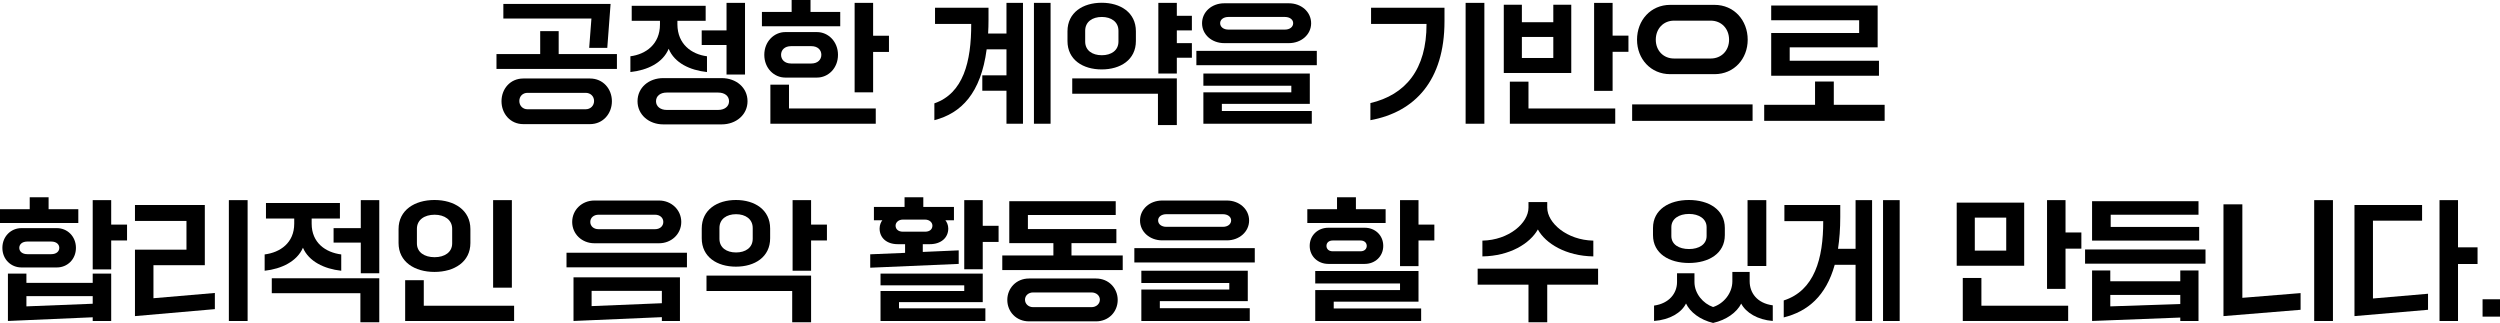 <svg width="449" height="58" viewBox="0 0 449 58" fill="none" xmlns="http://www.w3.org/2000/svg">
<path d="M106.221 3.33L105.818 8.596H109.068L109.661 0.708H90.402V3.33H106.221ZM110.799 12.375V9.706H100.339V5.597H97.019V9.706H89.168V12.375H110.799ZM90.07 18.184C90.07 20.404 91.635 22.293 93.983 22.293H105.961C108.309 22.293 109.898 20.404 109.898 18.184C109.898 15.964 108.309 14.098 105.961 14.098H93.983C91.635 14.098 90.07 15.964 90.07 18.184ZM94.742 19.625C93.888 19.625 93.272 18.987 93.272 18.137C93.272 17.287 93.888 16.673 94.742 16.673H105.178C106.055 16.673 106.696 17.287 106.696 18.137C106.696 18.987 106.055 19.625 105.178 19.625H94.742Z" fill="black"/>
<path d="M130.485 8.077V13.39H133.805V0.52H130.485V5.455H126.026V8.077H130.485ZM113.218 12.941C116.254 12.611 119.029 11.312 120.096 8.761C121.14 11.312 123.915 12.611 126.975 12.941V10.107C124.2 9.753 121.686 7.935 121.662 4.393V3.731H126.737V1.039H113.455V3.731H118.531V4.393C118.531 7.935 115.993 9.753 113.218 10.107V12.941ZM114.499 18.184C114.499 20.593 116.539 22.34 119.124 22.34H129.607C132.216 22.34 134.256 20.593 134.256 18.184C134.256 15.728 132.216 14.028 129.607 14.028H119.124C116.539 14.028 114.499 15.728 114.499 18.184ZM119.717 19.743C118.626 19.743 117.82 19.129 117.82 18.184C117.82 17.216 118.626 16.625 119.717 16.625H128.991C130.129 16.625 130.936 17.216 130.936 18.184C130.936 19.129 130.129 19.743 128.991 19.743H119.717Z" fill="black"/>
<path d="M150.906 4.723V2.149H145.57V0H142.178V2.149H136.841V4.723H150.906ZM156.812 16.578V9.328H159.658V6.423H156.812V0.52H153.491V16.578H156.812ZM137.268 9.848C137.268 12.257 139.023 13.933 141.039 13.933H146.732C148.748 13.933 150.503 12.257 150.503 9.848C150.503 7.463 148.748 5.762 146.732 5.762H141.039C139.023 5.762 137.268 7.463 137.268 9.848ZM142.083 11.406C140.921 11.406 140.28 10.698 140.28 9.848C140.28 8.974 140.921 8.289 142.083 8.289H145.712C146.874 8.289 147.514 8.974 147.514 9.848C147.514 10.698 146.874 11.406 145.712 11.406H142.083ZM157.286 22.222V19.483H141.704V15.209H138.359V22.222H157.286Z" fill="black"/>
<path d="M177.466 6.022C177.513 5.243 177.537 4.416 177.537 3.542V1.393H167.931V4.298H174.43C174.453 11.099 173.007 16.767 167.812 18.562V21.585C172.651 20.333 176.161 16.744 177.205 8.856H180.762V13.532H176.422V16.295H180.762V22.222H183.727V0.52H180.762V6.022H177.466ZM185.696 22.222H188.684V0.52H185.696V22.222Z" fill="black"/>
<path d="M197.863 12.469C201.231 12.469 204.006 10.745 204.006 7.368V5.621C204.006 2.243 201.231 0.496 197.863 0.496C194.495 0.496 191.72 2.243 191.72 5.621V7.368C191.72 10.745 194.495 12.469 197.863 12.469ZM211.358 13.201V10.367H214.062V7.746H211.358V5.455H214.062V2.834H211.358V0.52H208.038V13.201H211.358ZM197.887 9.919C196.179 9.919 194.898 9.068 194.898 7.463V5.526C194.898 3.92 196.179 3.046 197.887 3.046C199.571 3.046 200.875 3.92 200.875 5.526V7.463C200.875 9.068 199.571 9.919 197.887 9.919ZM211.358 22.459V14.075H192.574V16.838H207.967V22.459H211.358Z" fill="black"/>
<path d="M231.495 7.746C233.701 7.746 235.48 6.211 235.48 4.18C235.48 2.125 233.701 0.59 231.495 0.59H219.873C217.644 0.59 215.889 2.125 215.889 4.18C215.889 6.211 217.644 7.746 219.873 7.746H231.495ZM220.608 5.314C219.778 5.314 219.138 4.865 219.138 4.156C219.138 3.495 219.778 3.046 220.608 3.046H230.783C231.614 3.046 232.254 3.495 232.254 4.156C232.254 4.865 231.614 5.314 230.783 5.314H220.608ZM236.499 11.713V9.139H214.869V11.713H236.499ZM235.598 22.222V19.932H219.446V18.656H235.242V13.201H216.126V15.397H231.922V16.578H216.126V22.222H235.598Z" fill="black"/>
<path d="M266.593 22.222V0.52H263.225V22.222H266.593ZM246.124 21.585C254.141 20.12 259.43 14.429 259.43 3.826V1.393H246.243V4.298H256.204C256.228 12.516 252.41 17.027 246.124 18.515V21.585Z" fill="black"/>
<path d="M289.623 16.318V9.305H292.469V6.4H289.623V0.52H286.302V16.318H289.623ZM282.199 13.107V0.85H278.974V3.991H273.329V0.85H270.079V13.107H282.199ZM273.329 6.636H278.974V10.415H273.329V6.636ZM290.097 22.222V19.483H274.515V14.665H271.17V22.222H290.097Z" fill="black"/>
<path d="M307.933 13.319C311.42 13.319 313.886 10.58 313.886 7.132C313.886 3.637 311.42 0.874 307.933 0.874H299.964C296.477 0.874 294.011 3.637 294.011 7.132C294.011 10.58 296.477 13.319 299.964 13.319H307.933ZM300.652 10.509C298.754 10.509 297.379 9.092 297.379 7.132C297.379 5.148 298.754 3.708 300.652 3.708H307.245C309.167 3.708 310.542 5.148 310.542 7.132C310.542 9.092 309.167 10.509 307.245 10.509H300.652ZM314.764 21.703V18.751H293.133V21.703H314.764Z" fill="black"/>
<path d="M337.462 13.603V10.91H321.429V8.502H337.225V0.992H318.108V3.637H333.904V5.928H318.108V13.603H337.462ZM338.482 21.703V18.822H329.35V14.642H325.983V18.822H316.851V21.703H338.482Z" fill="black"/>
<path d="M14.065 40.052V37.572H8.728V35.423H5.337V37.572H0V40.052H14.065ZM19.971 48.388V43.193H22.817V40.336H19.971V35.943H16.65V48.388H19.971ZM0.427 44.516C0.427 46.594 1.992 48.034 3.842 48.034H10.222C12.072 48.034 13.638 46.594 13.638 44.516C13.638 42.437 12.072 40.973 10.222 40.973H3.842C1.992 40.973 0.427 42.437 0.427 44.516ZM4.91 45.649C3.961 45.649 3.463 45.13 3.463 44.516C3.463 43.901 3.961 43.382 4.91 43.382H9.203C10.151 43.382 10.649 43.901 10.649 44.516C10.649 45.13 10.151 45.649 9.203 45.649H4.91ZM16.65 56.984V57.646H19.971V49.144H16.65V50.797H4.744V49.144H1.423V57.646L16.65 56.984ZM4.744 53.182H16.65V54.552L4.744 55.024V53.182Z" fill="black"/>
<path d="M44.471 57.646V35.943H41.103V57.646H44.471ZM38.589 55.52V52.616L27.56 53.56V47.633H36.786V36.817H24.24V39.674H33.49V44.846H24.24V56.772L38.589 55.52Z" fill="black"/>
<path d="M64.797 43.571V49.073H68.118V35.943H64.797V40.973H59.911V43.571H64.797ZM47.531 48.625C50.567 48.294 53.342 46.948 54.409 44.492C55.453 46.948 58.227 48.294 61.287 48.625V45.696C58.488 45.342 55.974 43.618 55.974 40.17V39.249H61.05V36.462H47.768V39.249H52.843V40.17C52.843 43.618 50.329 45.342 47.531 45.696V48.625ZM64.726 52.663V57.882H68.118V49.971H48.812V52.663H64.726Z" fill="black"/>
<path d="M78.032 48.837C81.59 48.837 84.483 47.042 84.483 43.642V41.138C84.483 37.738 81.59 35.919 78.032 35.919C74.474 35.919 71.581 37.738 71.581 41.138V43.642C71.581 47.042 74.474 48.837 78.032 48.837ZM91.931 51.671V35.943H88.563V51.671H91.931ZM78.056 46.192C76.229 46.192 74.877 45.318 74.877 43.712V41.091C74.877 39.485 76.229 38.564 78.056 38.564C79.835 38.564 81.21 39.485 81.21 41.091V43.712C81.21 45.318 79.835 46.192 78.056 46.192ZM92.334 57.646V54.906H76.111V50.325H72.767V57.646H92.334Z" fill="black"/>
<path d="M118.372 43.689C120.577 43.689 122.356 42.036 122.356 39.863C122.356 37.691 120.577 36.014 118.372 36.014H106.75C104.52 36.014 102.765 37.691 102.765 39.863C102.765 42.036 104.52 43.689 106.75 43.689H118.372ZM107.485 41.162C106.655 41.162 106.015 40.642 106.015 39.863C106.015 39.084 106.655 38.564 107.485 38.564H117.66C118.49 38.564 119.131 39.084 119.131 39.863C119.131 40.642 118.49 41.162 117.66 41.162H107.485ZM123.376 48.011V45.389H101.745V48.011H123.376ZM118.87 56.961V57.646H122.119V49.805H103.002V57.646L118.87 56.961ZM106.252 52.238H118.87V54.458L106.252 54.977V52.238Z" fill="black"/>
<path d="M132.175 47.892C135.543 47.892 138.318 46.169 138.318 42.791V41.044C138.318 37.667 135.543 35.919 132.175 35.919C128.807 35.919 126.032 37.667 126.032 41.044V42.791C126.032 46.169 128.807 47.892 132.175 47.892ZM145.671 48.625V43.193H148.517V40.336H145.671V35.943H142.35V48.625H145.671ZM132.199 45.342C130.491 45.342 129.211 44.492 129.211 42.886V40.95C129.211 39.344 130.491 38.47 132.199 38.47C133.883 38.47 135.188 39.344 135.188 40.95V42.886C135.188 44.492 133.883 45.342 132.199 45.342ZM145.671 57.882V49.498H126.886V52.261H142.279V57.882H145.671Z" fill="black"/>
<path d="M165.732 45.248V43.854H167.012C168.981 43.854 170.309 42.721 170.309 41.044C170.309 40.406 170.048 39.863 169.787 39.556H171.329V37.171H165.826V35.423H162.459V37.171H156.956V39.556H158.474C158.237 39.84 157.976 40.383 157.976 41.044C157.976 42.721 159.257 43.854 161.225 43.854H162.553V45.413L156.292 45.673V48.081L172.183 47.397V44.964L165.732 45.248ZM176.5 35.943H173.179V48.365H176.5V43.453H179.346V40.548H176.5V35.943ZM160.846 40.524C160.846 39.958 161.368 39.438 162.15 39.438H166.135C166.941 39.438 167.463 39.958 167.463 40.524C167.463 41.186 166.965 41.611 166.159 41.611H162.15C161.368 41.611 160.846 41.186 160.846 40.524ZM176.5 54.269V49.144H158.142V51.246H173.179V52.261H158.142V57.646H176.974V55.379H161.462V54.269H176.5Z" fill="black"/>
<path d="M192.438 43.665H200.502V41.138H184.611V38.612H200.384V36.132H181.267V43.665H189.189V45.885H180.01V48.507H201.641V45.885H192.438V43.665ZM184.825 50.018C182.476 50.018 180.911 51.813 180.911 53.867C180.911 55.945 182.476 57.717 184.825 57.717H196.826C199.174 57.717 200.739 55.945 200.739 53.867C200.739 51.813 199.174 50.018 196.826 50.018H184.825ZM185.56 55.166C184.706 55.166 184.089 54.576 184.089 53.82C184.089 53.088 184.706 52.521 185.56 52.521H196.019C196.897 52.521 197.537 53.088 197.537 53.82C197.537 54.576 196.897 55.166 196.019 55.166H185.56Z" fill="black"/>
<path d="M220.354 43.169C222.56 43.169 224.339 41.634 224.339 39.603C224.339 37.549 222.56 36.014 220.354 36.014H208.732C206.503 36.014 204.748 37.549 204.748 39.603C204.748 41.634 206.503 43.169 208.732 43.169H220.354ZM209.467 40.737C208.637 40.737 207.997 40.288 207.997 39.58C207.997 38.919 208.637 38.47 209.467 38.47H219.642C220.473 38.47 221.113 38.919 221.113 39.58C221.113 40.288 220.473 40.737 219.642 40.737H209.467ZM225.358 47.137V44.563H203.728V47.137H225.358ZM224.457 57.646V55.355H208.305V54.08H224.101V48.625H204.985V50.821H220.781V52.002H204.985V57.646H224.457Z" fill="black"/>
<path d="M248.858 40.052V37.572H243.522V35.423H240.13V37.572H234.794V40.052H248.858ZM254.764 47.798V43.193H257.61V40.336H254.764V35.943H251.444V47.798H254.764ZM235.221 44.161C235.221 46.05 236.715 47.397 238.565 47.397H245.111C246.961 47.397 248.431 46.05 248.431 44.161C248.431 42.248 246.961 40.902 245.111 40.902H238.565C236.715 40.902 235.221 42.248 235.221 44.161ZM239.347 45.13C238.612 45.13 238.233 44.681 238.233 44.161C238.233 43.642 238.612 43.193 239.347 43.193H244.352C245.087 43.193 245.467 43.642 245.467 44.161C245.467 44.681 245.087 45.13 244.352 45.13H239.347ZM255.238 57.646V55.402H239.537V54.174H254.764V48.672H236.217V50.915H251.444V52.096H236.217V57.646H255.238Z" fill="black"/>
<path d="M266.239 46.05C271.172 45.98 274.777 43.736 276.2 41.209C277.576 43.736 281.252 45.98 286.162 46.05V43.217C281.395 43.122 277.884 40.029 277.884 37.289V36.297H274.516V37.289C274.516 40.029 271.03 43.122 266.239 43.217V46.05ZM277.884 57.882V51.128H287.016V48.247H265.385V51.128H274.516V57.882H277.884Z" fill="black"/>
<path d="M303.329 47.231C306.887 47.231 309.78 45.531 309.78 42.225V40.95C309.78 37.643 306.887 35.919 303.329 35.919C299.771 35.919 296.878 37.643 296.878 40.95V42.225C296.878 45.531 299.771 47.231 303.329 47.231ZM317.228 47.774V35.943H313.86V47.774H317.228ZM303.353 44.728C301.527 44.728 300.175 43.901 300.175 42.39V40.808C300.175 39.296 301.527 38.423 303.353 38.423C305.132 38.423 306.507 39.296 306.507 40.808V42.39C306.507 43.901 305.132 44.728 303.353 44.728ZM307.67 58C310.089 57.457 311.939 56.087 312.721 54.529C313.575 56.158 315.662 57.433 318.39 57.646V54.836C315.544 54.458 314.239 52.568 314.239 50.514V48.837H311.132V50.561C311.109 52.663 309.591 54.529 307.67 55.142C305.891 54.529 304.325 52.734 304.325 50.656V49.073H301.195V50.656C301.195 52.687 299.771 54.505 297.068 54.883V57.646C299.914 57.433 302.001 56.158 302.807 54.505C303.543 56.063 305.321 57.433 307.67 58Z" fill="black"/>
<path d="M330.107 44.681C330.368 42.98 330.51 41.091 330.51 38.966V36.817H320.477V39.721H327.45C327.474 46.428 325.885 52.191 320.359 53.962V57.008C324.652 55.945 327.948 53.182 329.514 47.562H333.261V57.646H336.226V35.943H333.261V44.681H330.107ZM338.194 57.646H341.183V35.943H338.194V57.646Z" fill="black"/>
<path d="M370.968 51.883V44.657H373.814V41.752H370.968V35.943H367.648V51.883H370.968ZM363.544 47.727V36.392H351.424V47.727H363.544ZM354.674 39.084H360.319V45.011H354.674V39.084ZM371.442 57.646V54.906H355.86V49.923H352.515V57.646H371.442Z" fill="black"/>
<path d="M394.971 43.217V40.761H379.08V38.564H394.852V36.132H375.735V43.217H394.971ZM396.109 47.349V44.799H374.478V47.349H396.109ZM391.579 57.032V57.646H394.852V48.577H391.579V50.514H379.008V48.577H375.735V57.646L391.579 57.032ZM379.008 52.97H391.579V54.599L379.008 55.024V52.97Z" fill="black"/>
<path d="M418.997 57.646V35.943H415.629V57.646H418.997ZM413.186 55.638V52.639L402.726 53.489V36.699H399.335V56.772L413.186 55.638Z" fill="black"/>
<path d="M441.458 57.646V47.42H444.968V44.421H441.458V35.943H438.137V57.646H441.458ZM436.074 55.638V52.757L426.183 53.608V39.627H435.006V36.817H422.863V56.772L436.074 55.638Z" fill="black"/>
<path d="M449 56.867V53.749H445.869V56.867H449Z" fill="black"/>
</svg>
